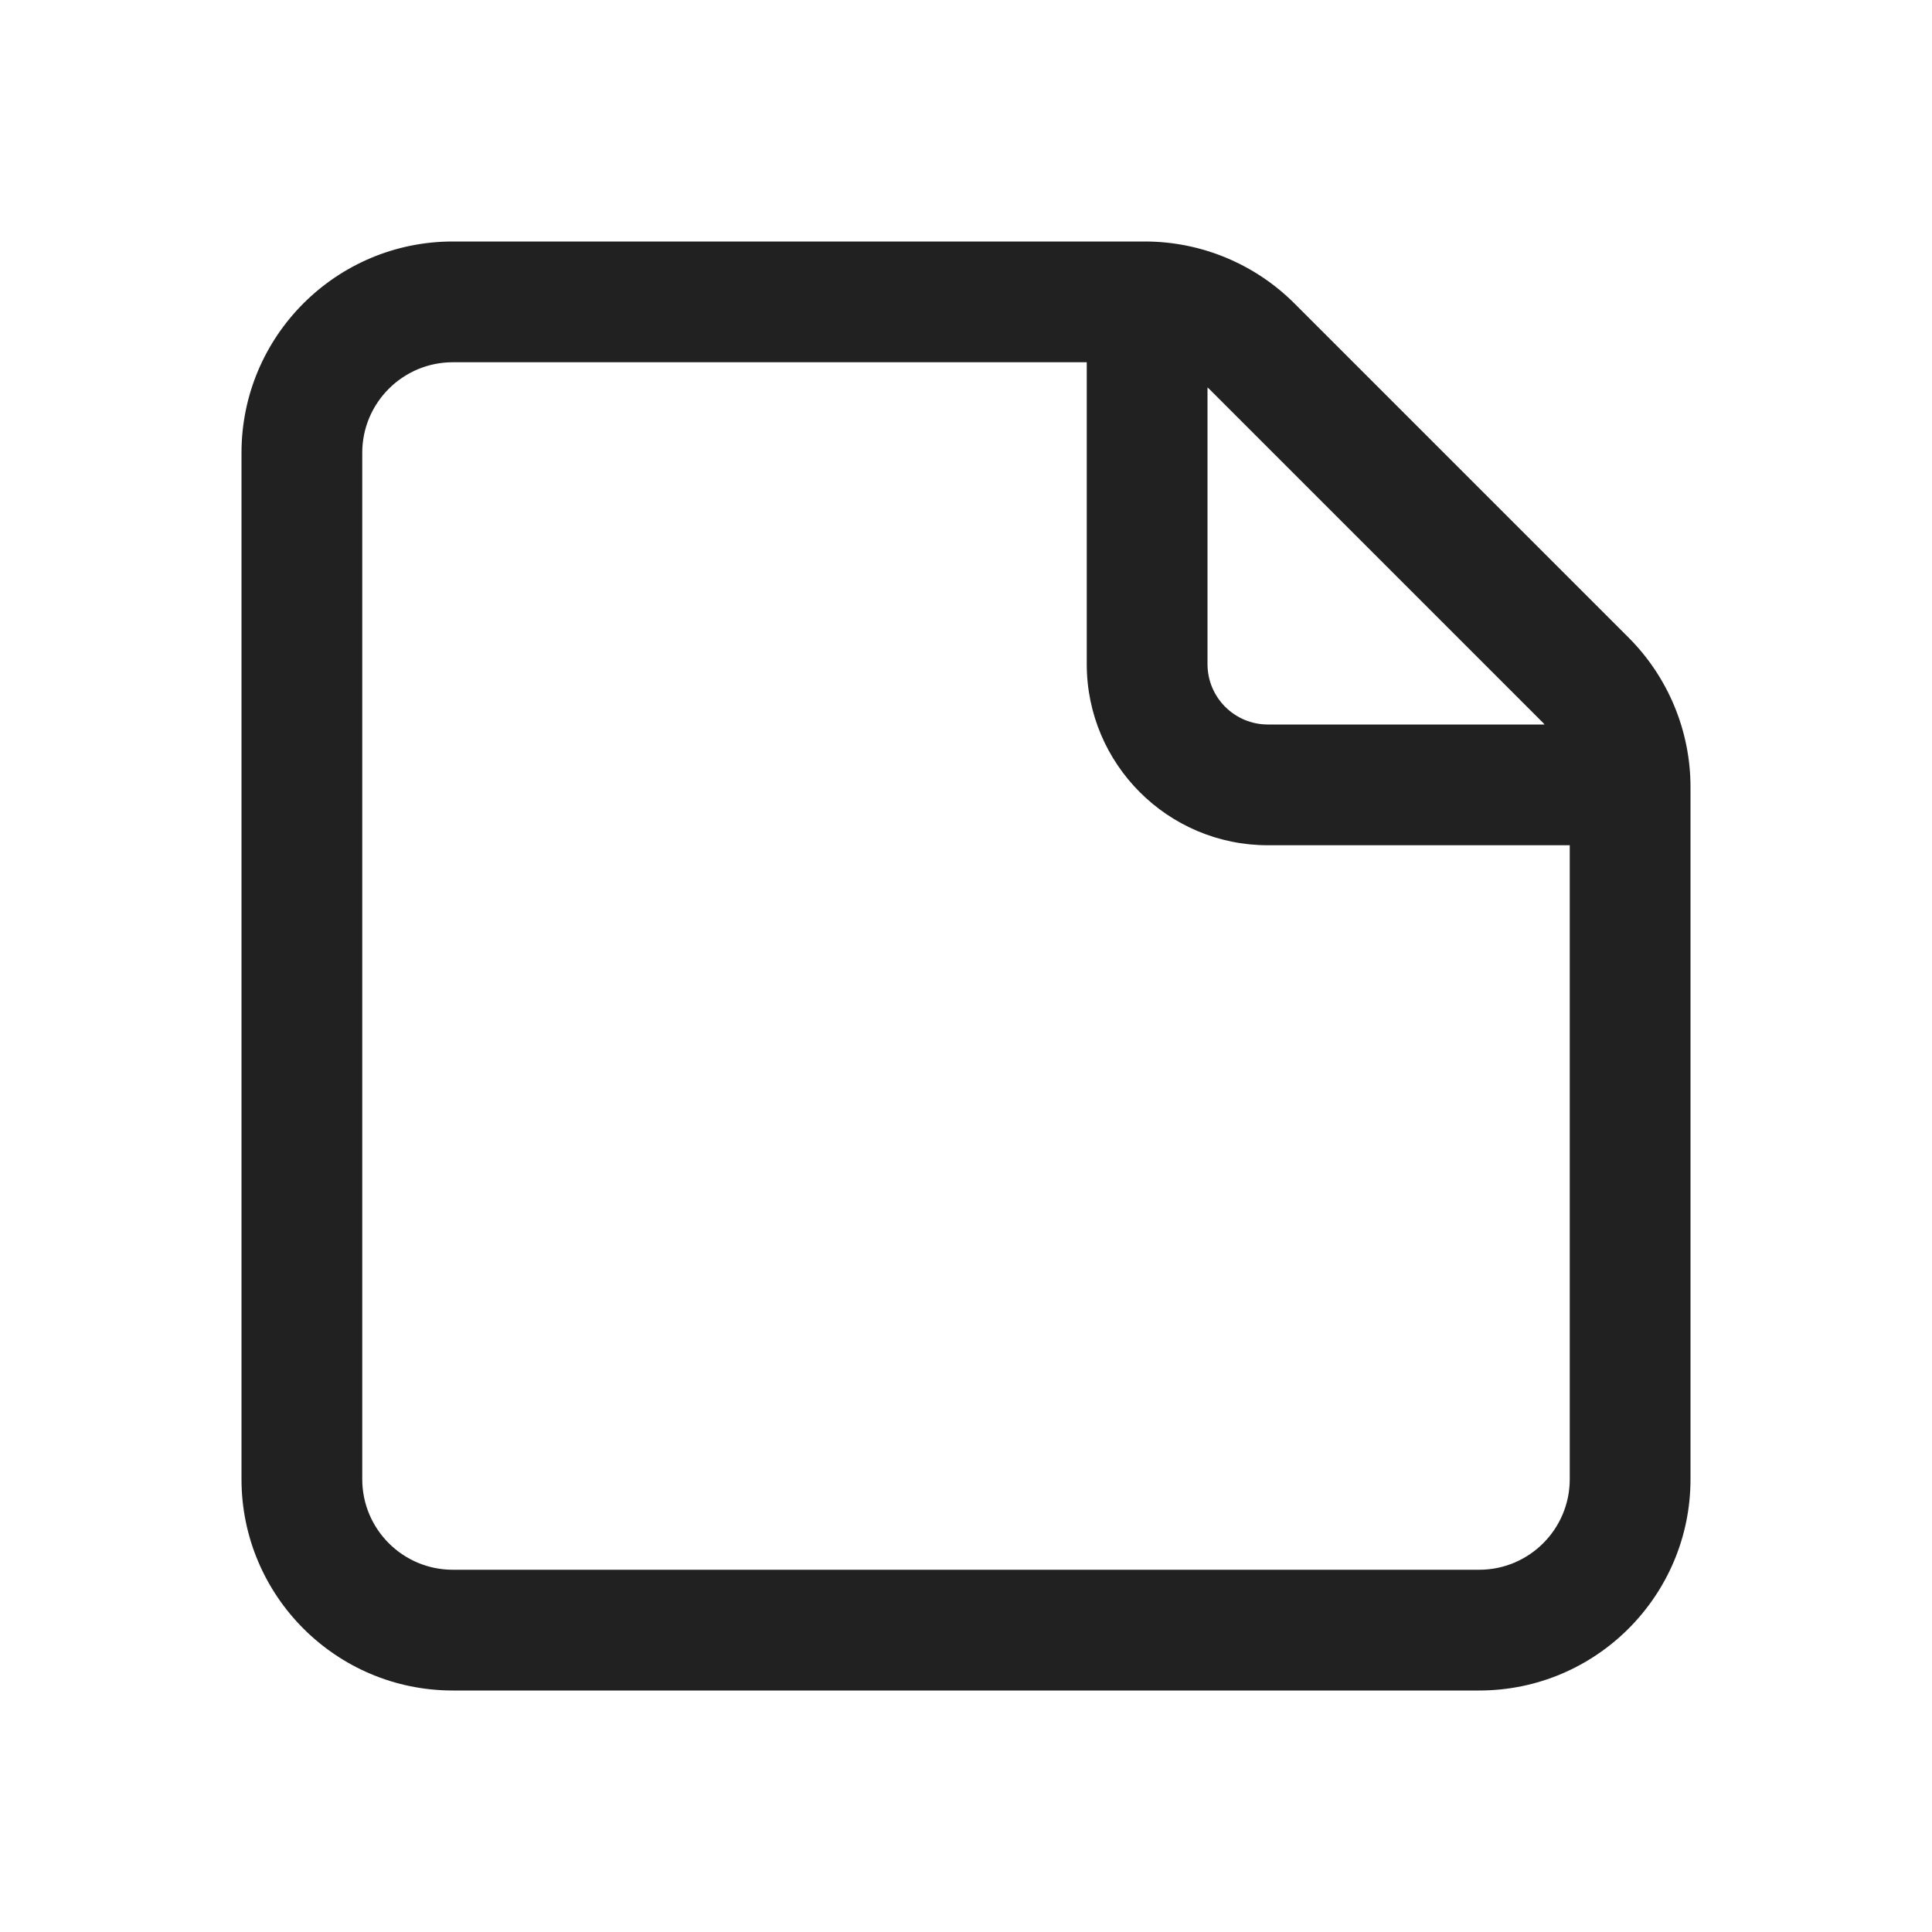 <svg width="16" height="16" viewBox="0 0 16 16" fill="none" xmlns="http://www.w3.org/2000/svg">
<path d="M9.482 2C9.946 2 10.392 2.185 10.72 2.513L13.487 5.28C13.815 5.608 14 6.054 14 6.518V12.25C14 13.216 13.216 14 12.25 14H3.75C2.784 14 2 13.216 2 12.25V3.75C2 2.784 2.784 2 3.75 2H9.482ZM3.75 3C3.336 3 3 3.336 3 3.75V12.25C3 12.664 3.336 13 3.75 13H12.25C12.664 13 13 12.664 13 12.25V7H10.5C9.672 7 9 6.328 9 5.5V3H3.75ZM10 5.5C10 5.776 10.224 6 10.5 6H12.791C12.787 5.996 12.784 5.991 12.78 5.987L10.013 3.22C10.009 3.216 10.004 3.213 10 3.209V5.5Z" fill="#212121"/>
</svg>
